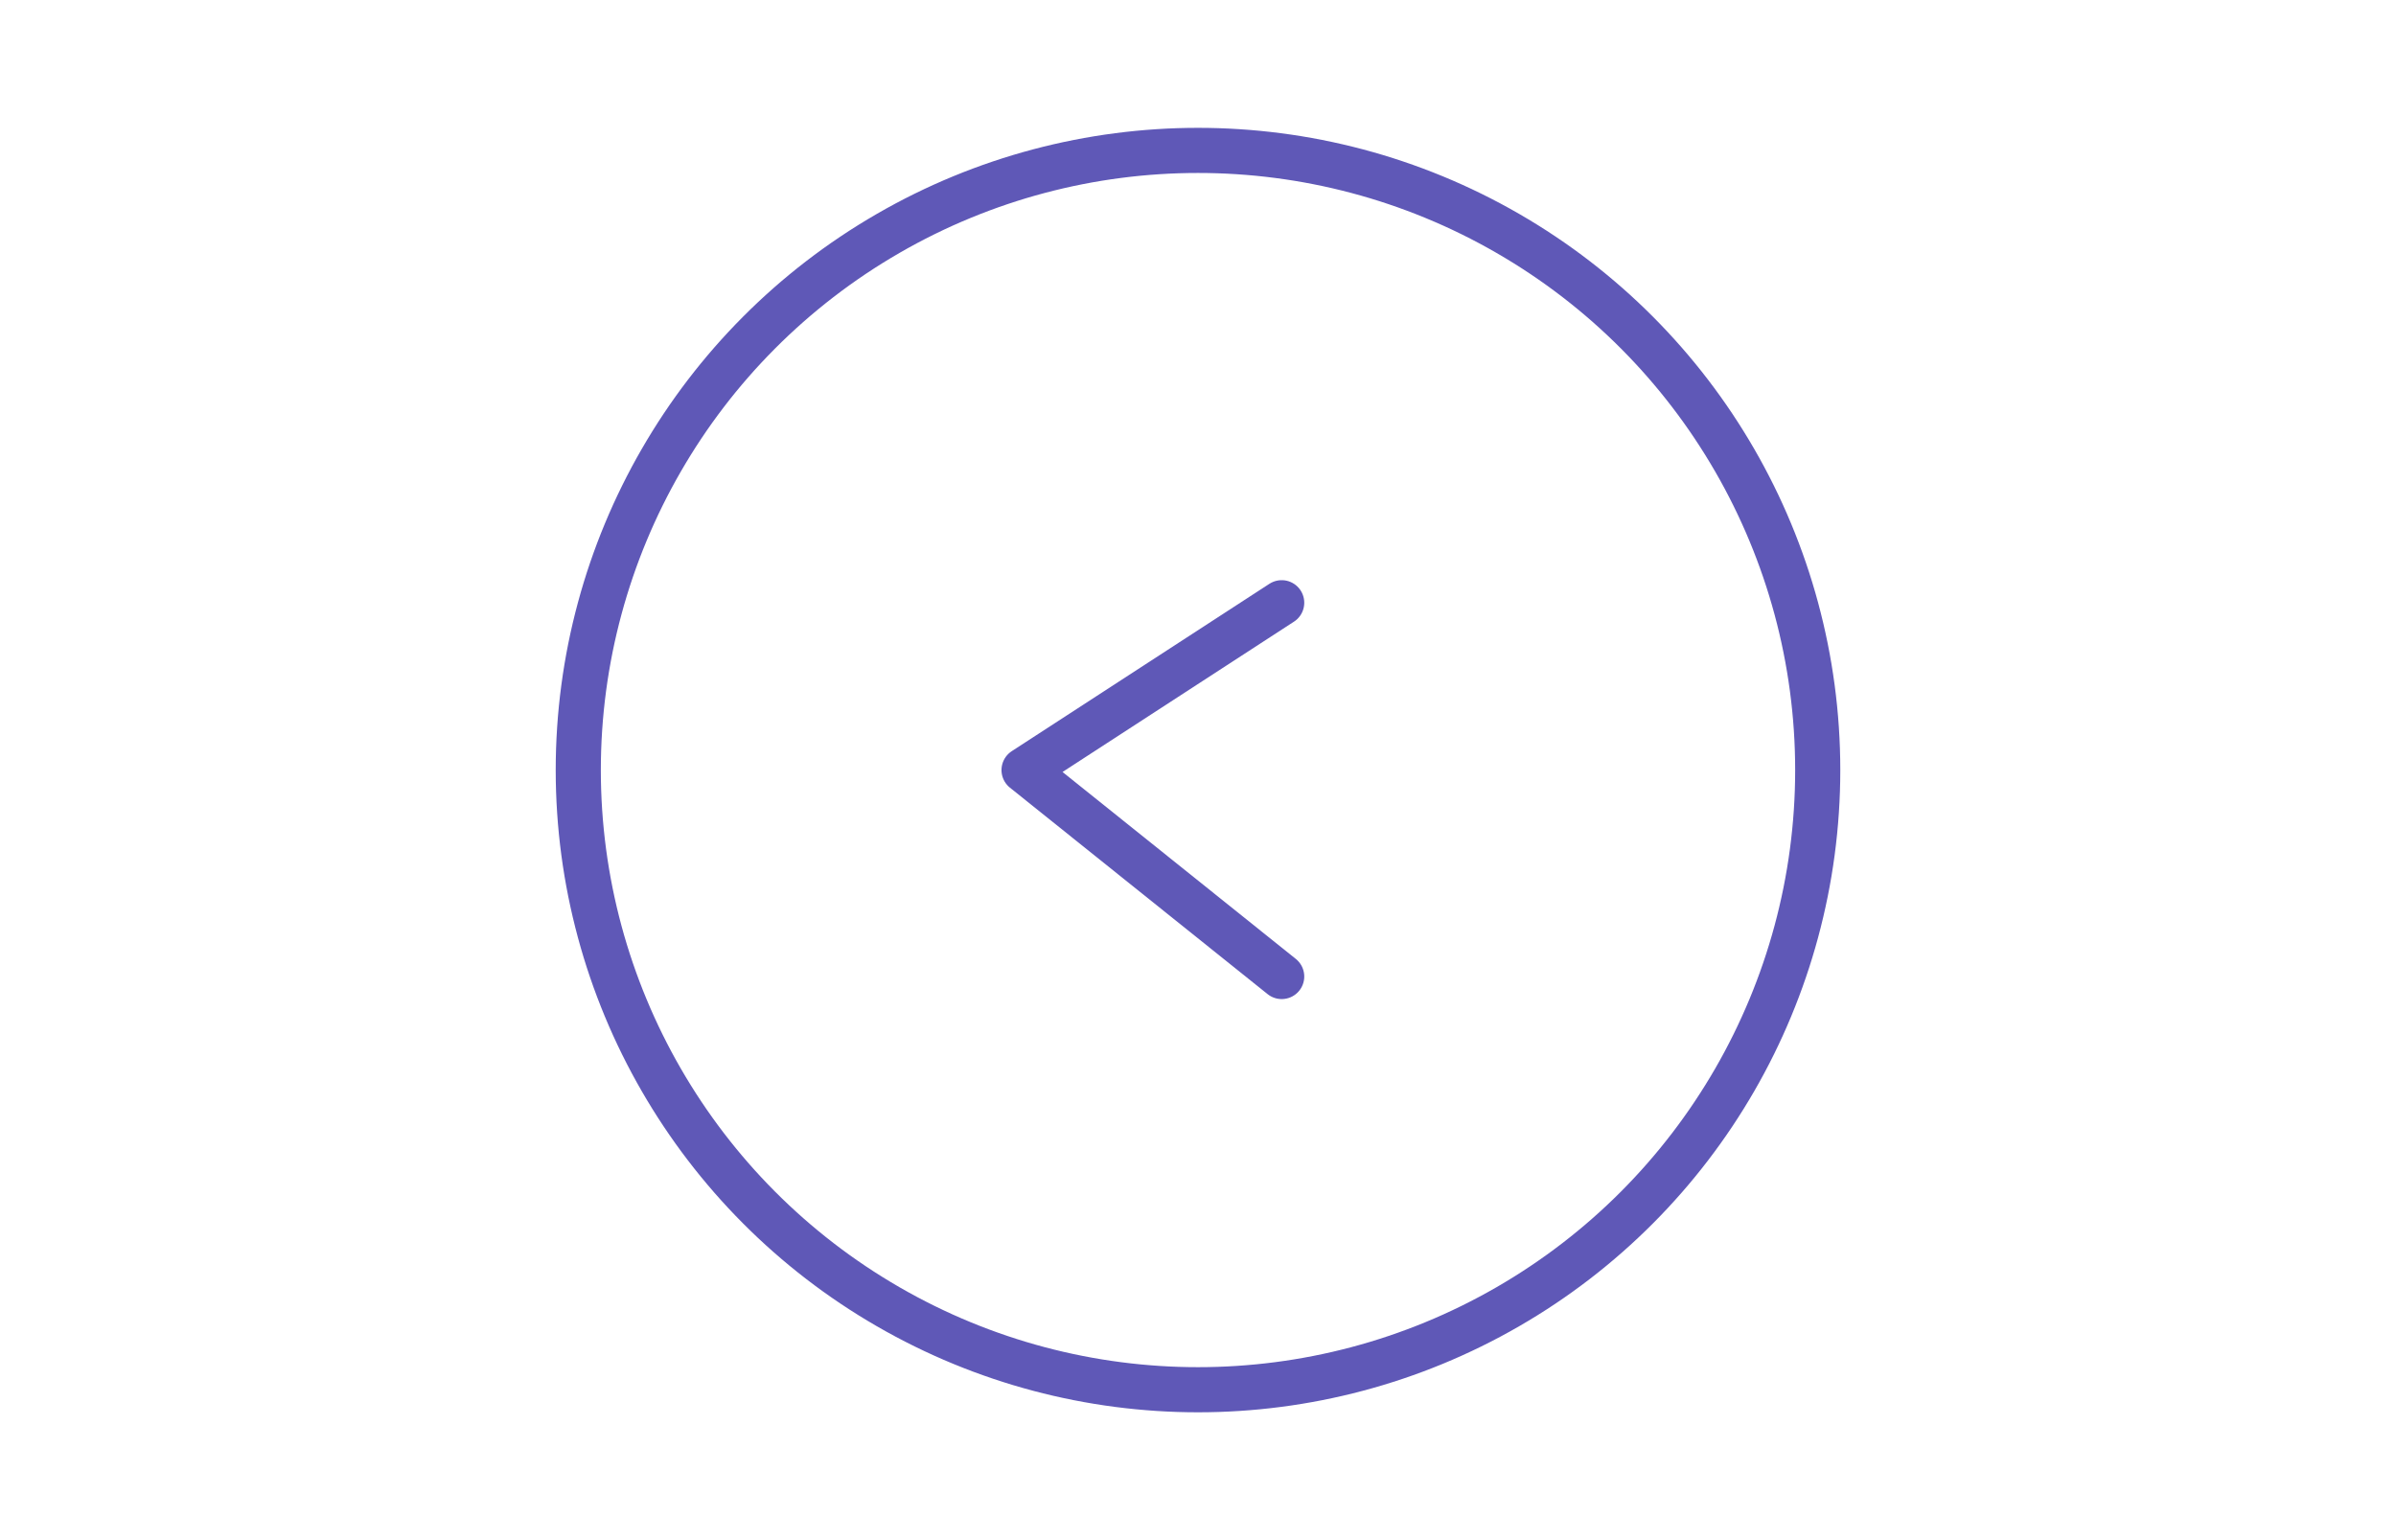 <?xml version="1.0" ?>

<svg width="56px" height="36px" viewBox="0 0 512 512" xmlns="http://www.w3.org/2000/svg">

<defs>

<style>.cls-1{fill:none;stroke:#5F58B7;stroke-linecap:round;stroke-linejoin:round;stroke-width:15px;}</style>

</defs>

<g data-name="Layer 2" id="Layer_2">

<g data-name="E415, prev, Media, media player, multimedia" id="E415_prev_Media_media_player_multimedia">

<circle class="cls-1" cx="256" cy="256" r="206"/>

<polyline class="cls-1" points="283.82 324.63 198.18 256 283.82 200.37"/>

</g>

</g>

</svg>
